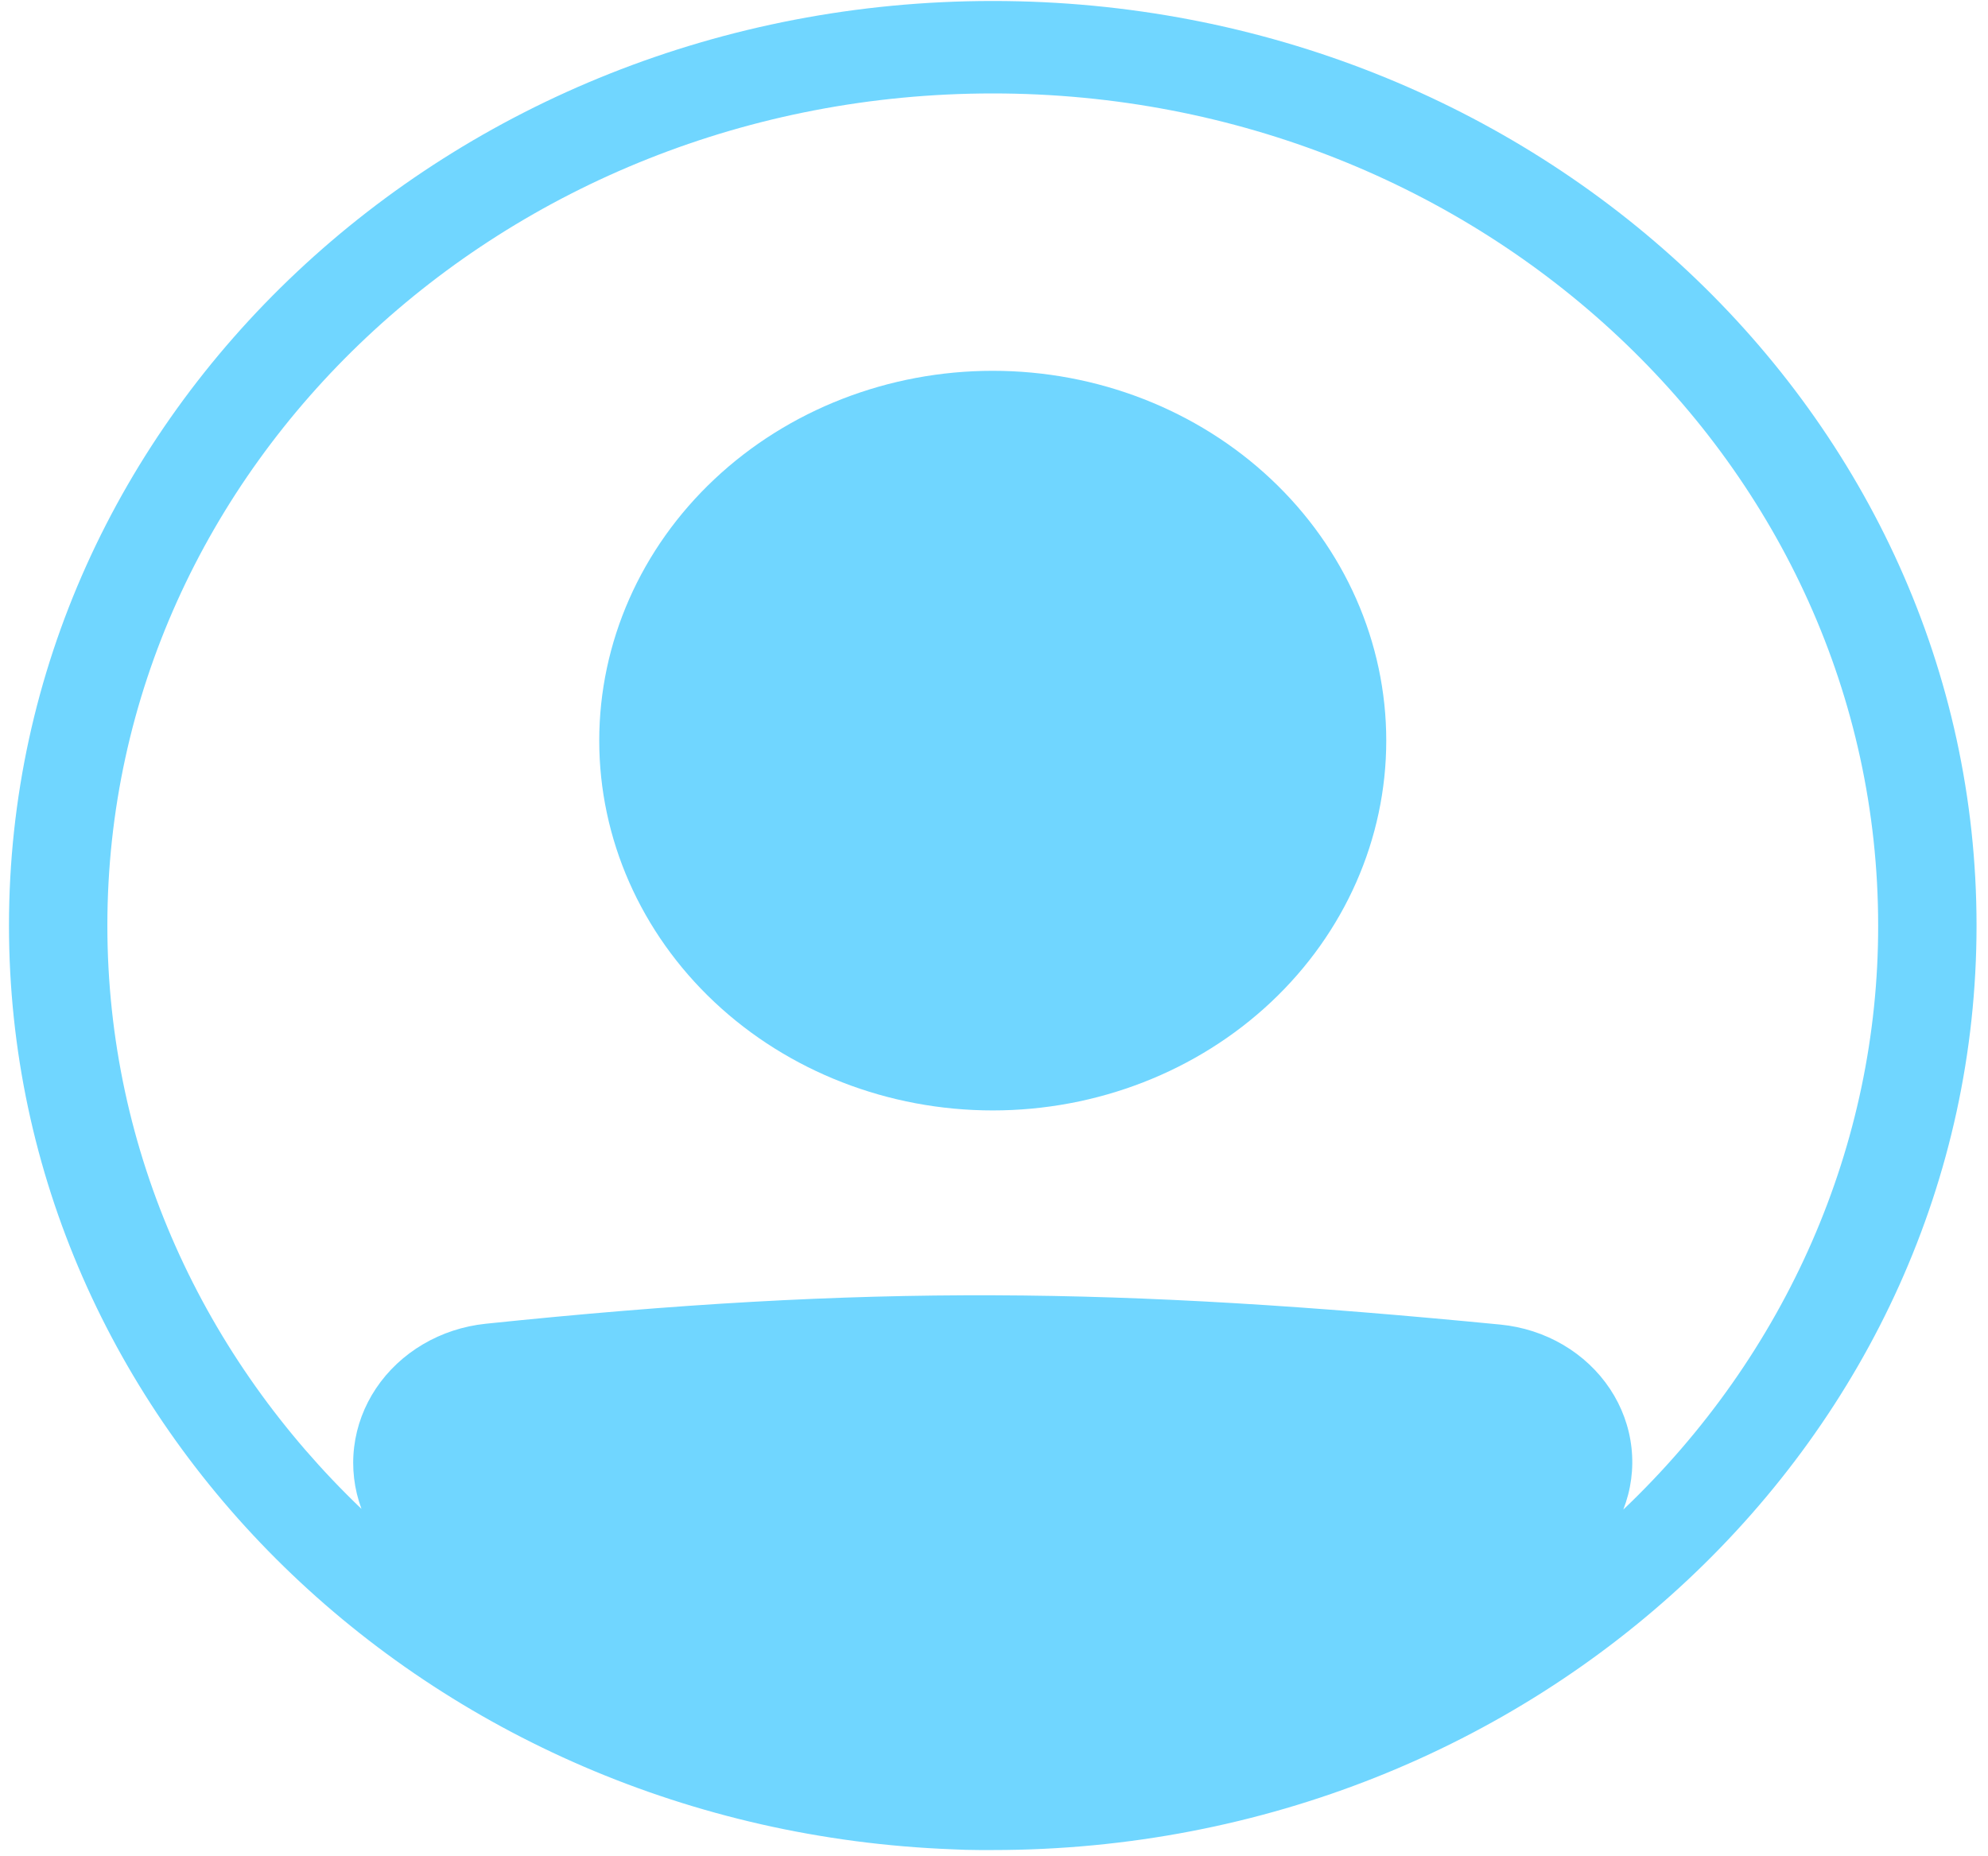 <svg width="166" height="155" viewBox="0 0 166 155" fill="none" xmlns="http://www.w3.org/2000/svg">
<g id="Group">
<path id="Vector" d="M115.754 61.843C115.754 70.032 112.292 77.887 106.13 83.678C99.968 89.469 91.61 92.722 82.896 92.722C74.181 92.722 65.823 89.469 59.661 83.678C53.499 77.887 50.037 70.032 50.037 61.843C50.037 53.653 53.499 45.798 59.661 40.007C65.823 34.216 74.181 30.963 82.896 30.963C91.61 30.963 99.968 34.216 106.13 40.007C112.292 45.798 115.754 53.653 115.754 61.843Z" fill="#70D6FF"/>
<path id="Vector_2" fill-rule="evenodd" clip-rule="evenodd" d="M79.545 154.419C35.732 152.767 0.75 118.861 0.75 77.281C0.75 34.644 37.527 0.082 82.897 0.082C128.266 0.082 165.043 34.644 165.043 77.281C165.043 119.918 128.266 154.48 82.897 154.48C82.521 154.483 82.146 154.483 81.771 154.48C81.028 154.48 80.284 154.457 79.545 154.419ZM30.183 125.994C29.569 124.336 29.36 122.57 29.572 120.826C29.783 119.082 30.41 117.405 31.405 115.92C32.401 114.435 33.739 113.18 35.322 112.248C36.904 111.315 38.69 110.73 40.546 110.535C72.567 107.204 93.424 107.505 125.288 110.604C127.147 110.786 128.937 111.364 130.522 112.294C132.107 113.225 133.445 114.483 134.434 115.972C135.424 117.462 136.038 119.144 136.231 120.891C136.425 122.638 136.191 124.403 135.548 126.052C149.205 113.066 156.853 95.538 156.828 77.281C156.828 38.909 123.728 7.802 82.897 7.802C42.066 7.802 8.965 38.909 8.965 77.281C8.965 96.257 17.06 113.457 30.183 125.994Z" fill="#70D6FF"/>
</g>
</svg>
